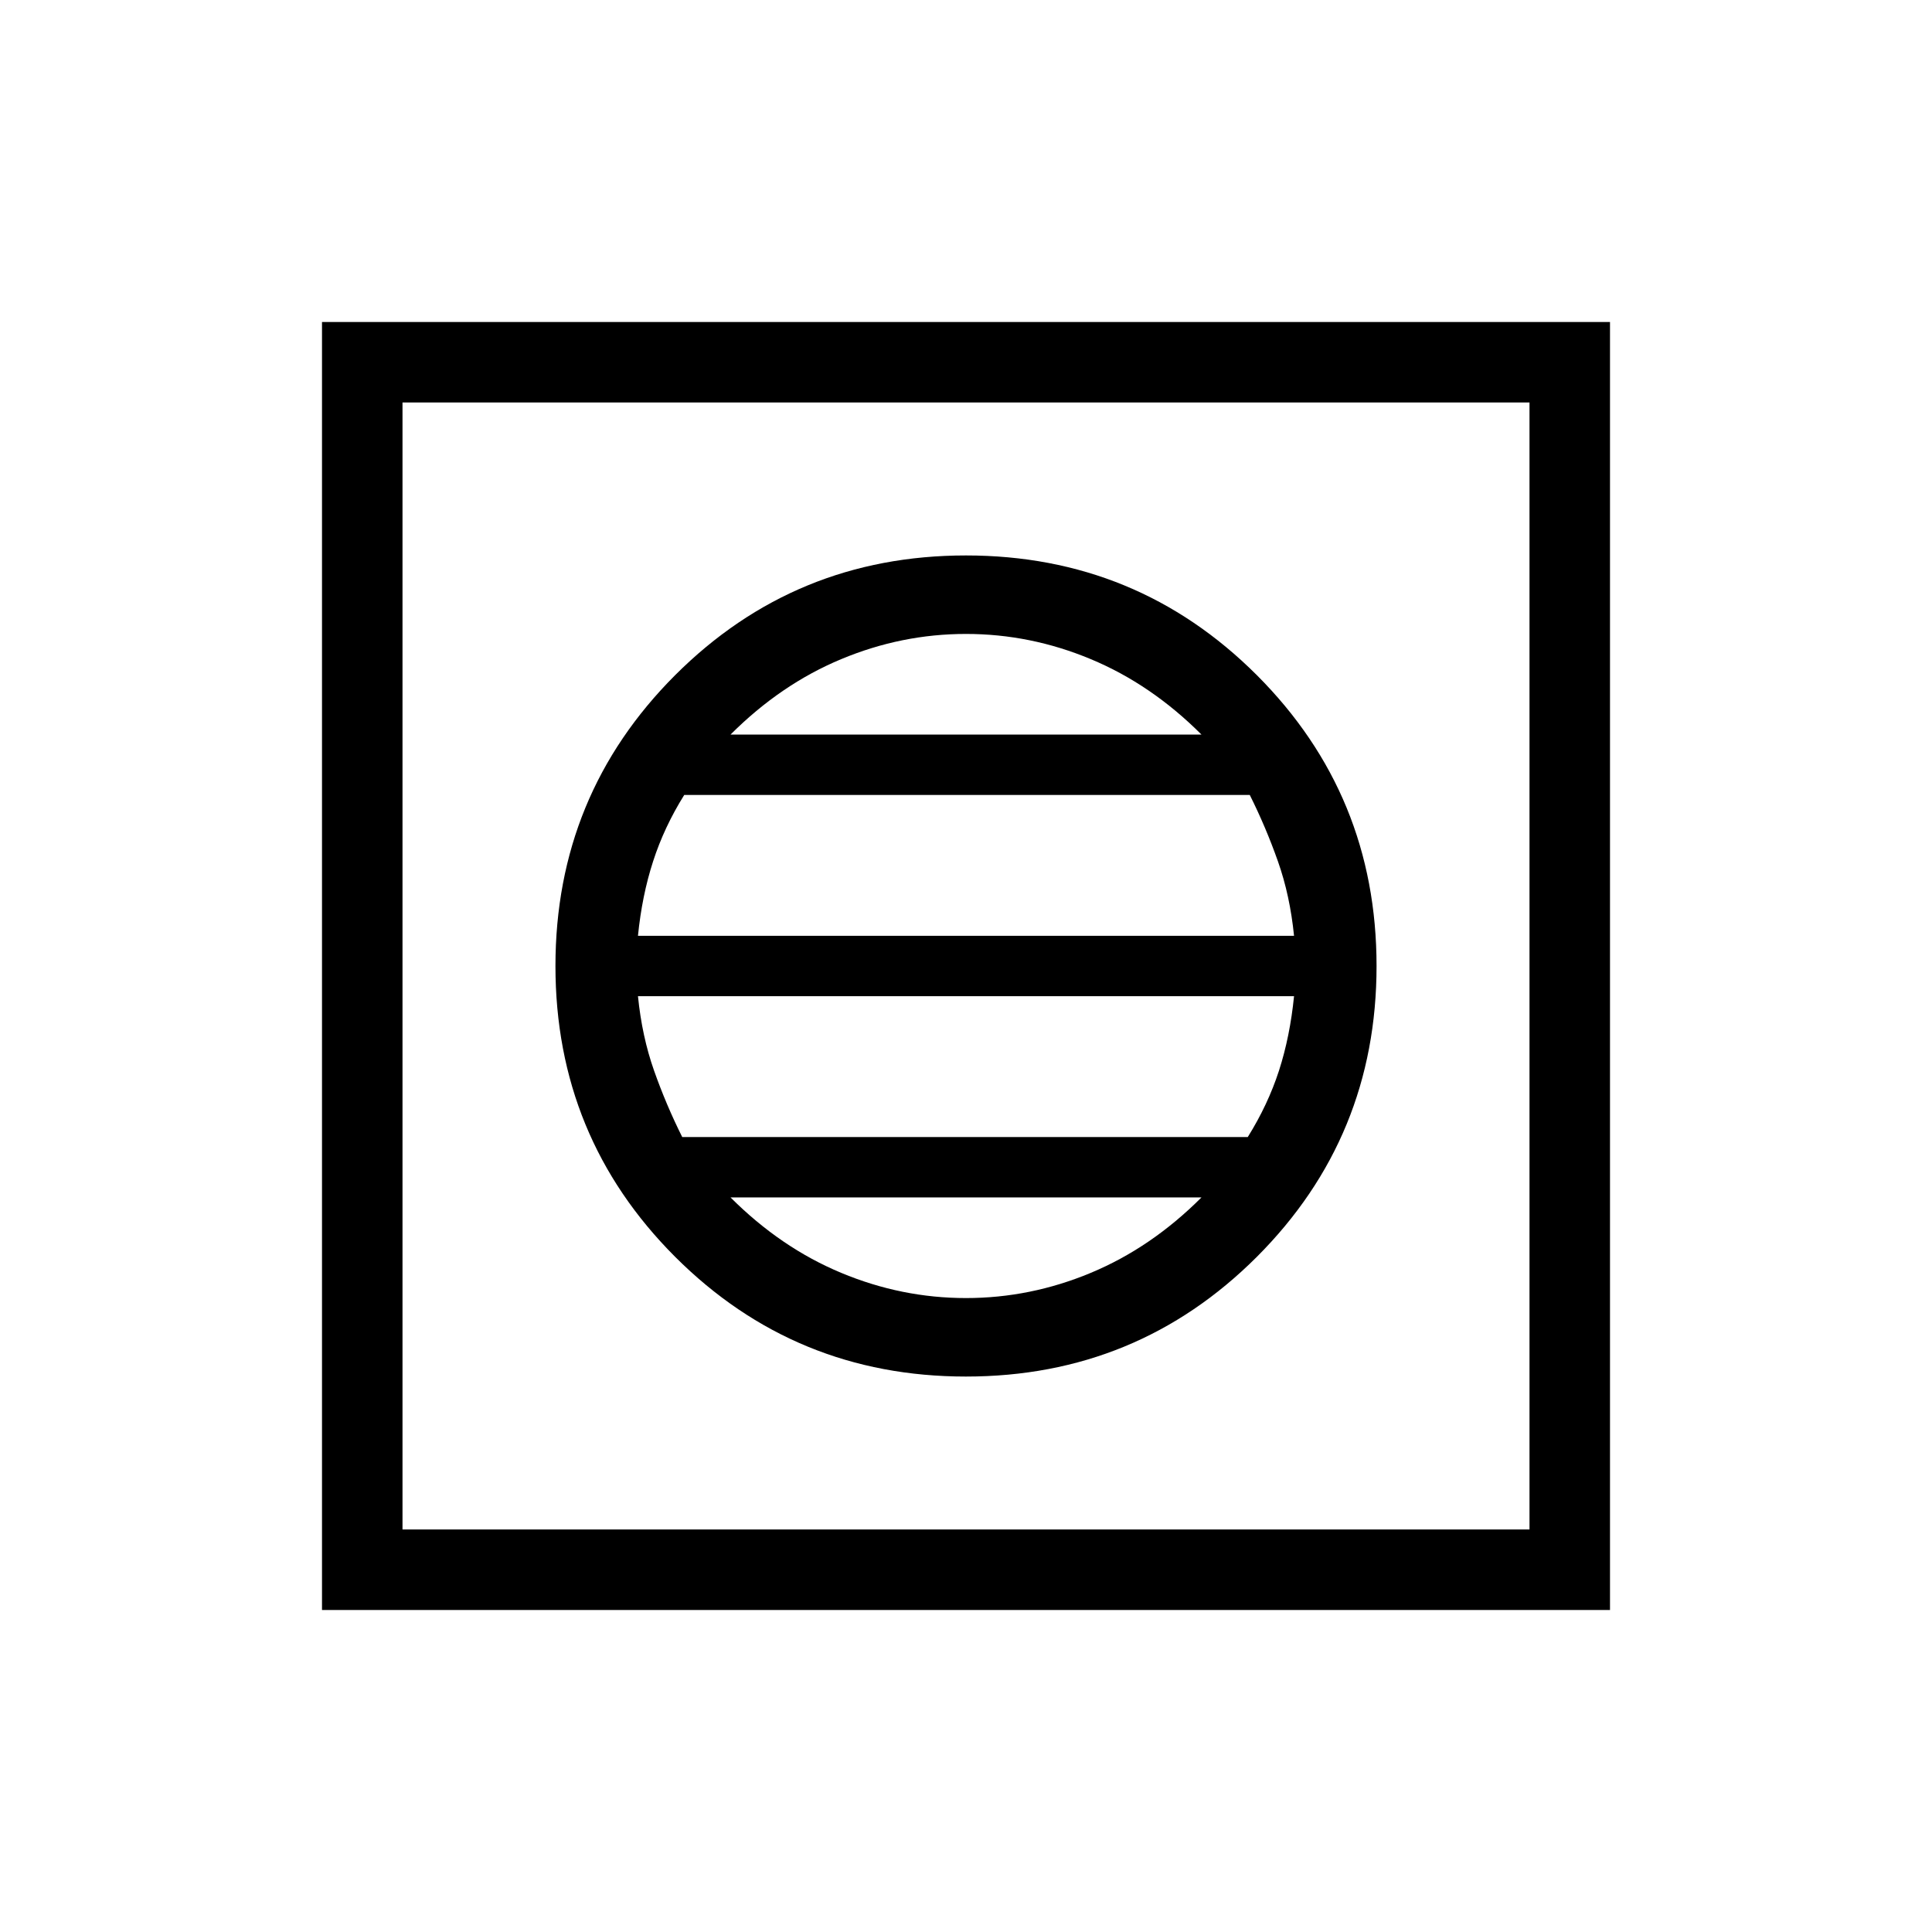 <svg xmlns="http://www.w3.org/2000/svg" height="24" width="24"><path d="M4 20V4h16v16Zm1-1h14V5H5Zm7-1.9q2.125 0 3.613-1.487Q17.1 14.125 17.1 12t-1.487-3.613Q14.125 6.9 12 6.9T8.387 8.387Q6.9 9.875 6.9 12t1.487 3.613Q9.875 17.1 12 17.1Zm-4.075-5.475q.05-.5.188-.925.137-.425.387-.825h7.025q.2.4.35.825.15.425.2.925Zm.55 2.5q-.2-.4-.35-.825-.15-.425-.2-.925h8.15q-.05.5-.187.925-.138.425-.388.825Zm3.525 2q-.8 0-1.55-.313-.75-.312-1.375-.937h5.85q-.625.625-1.375.937-.75.313-1.55.313Zm-2.925-7Q9.7 8.5 10.45 8.188q.75-.313 1.55-.313t1.55.313q.75.312 1.375.937ZM5 19V5v14Z"/></svg>